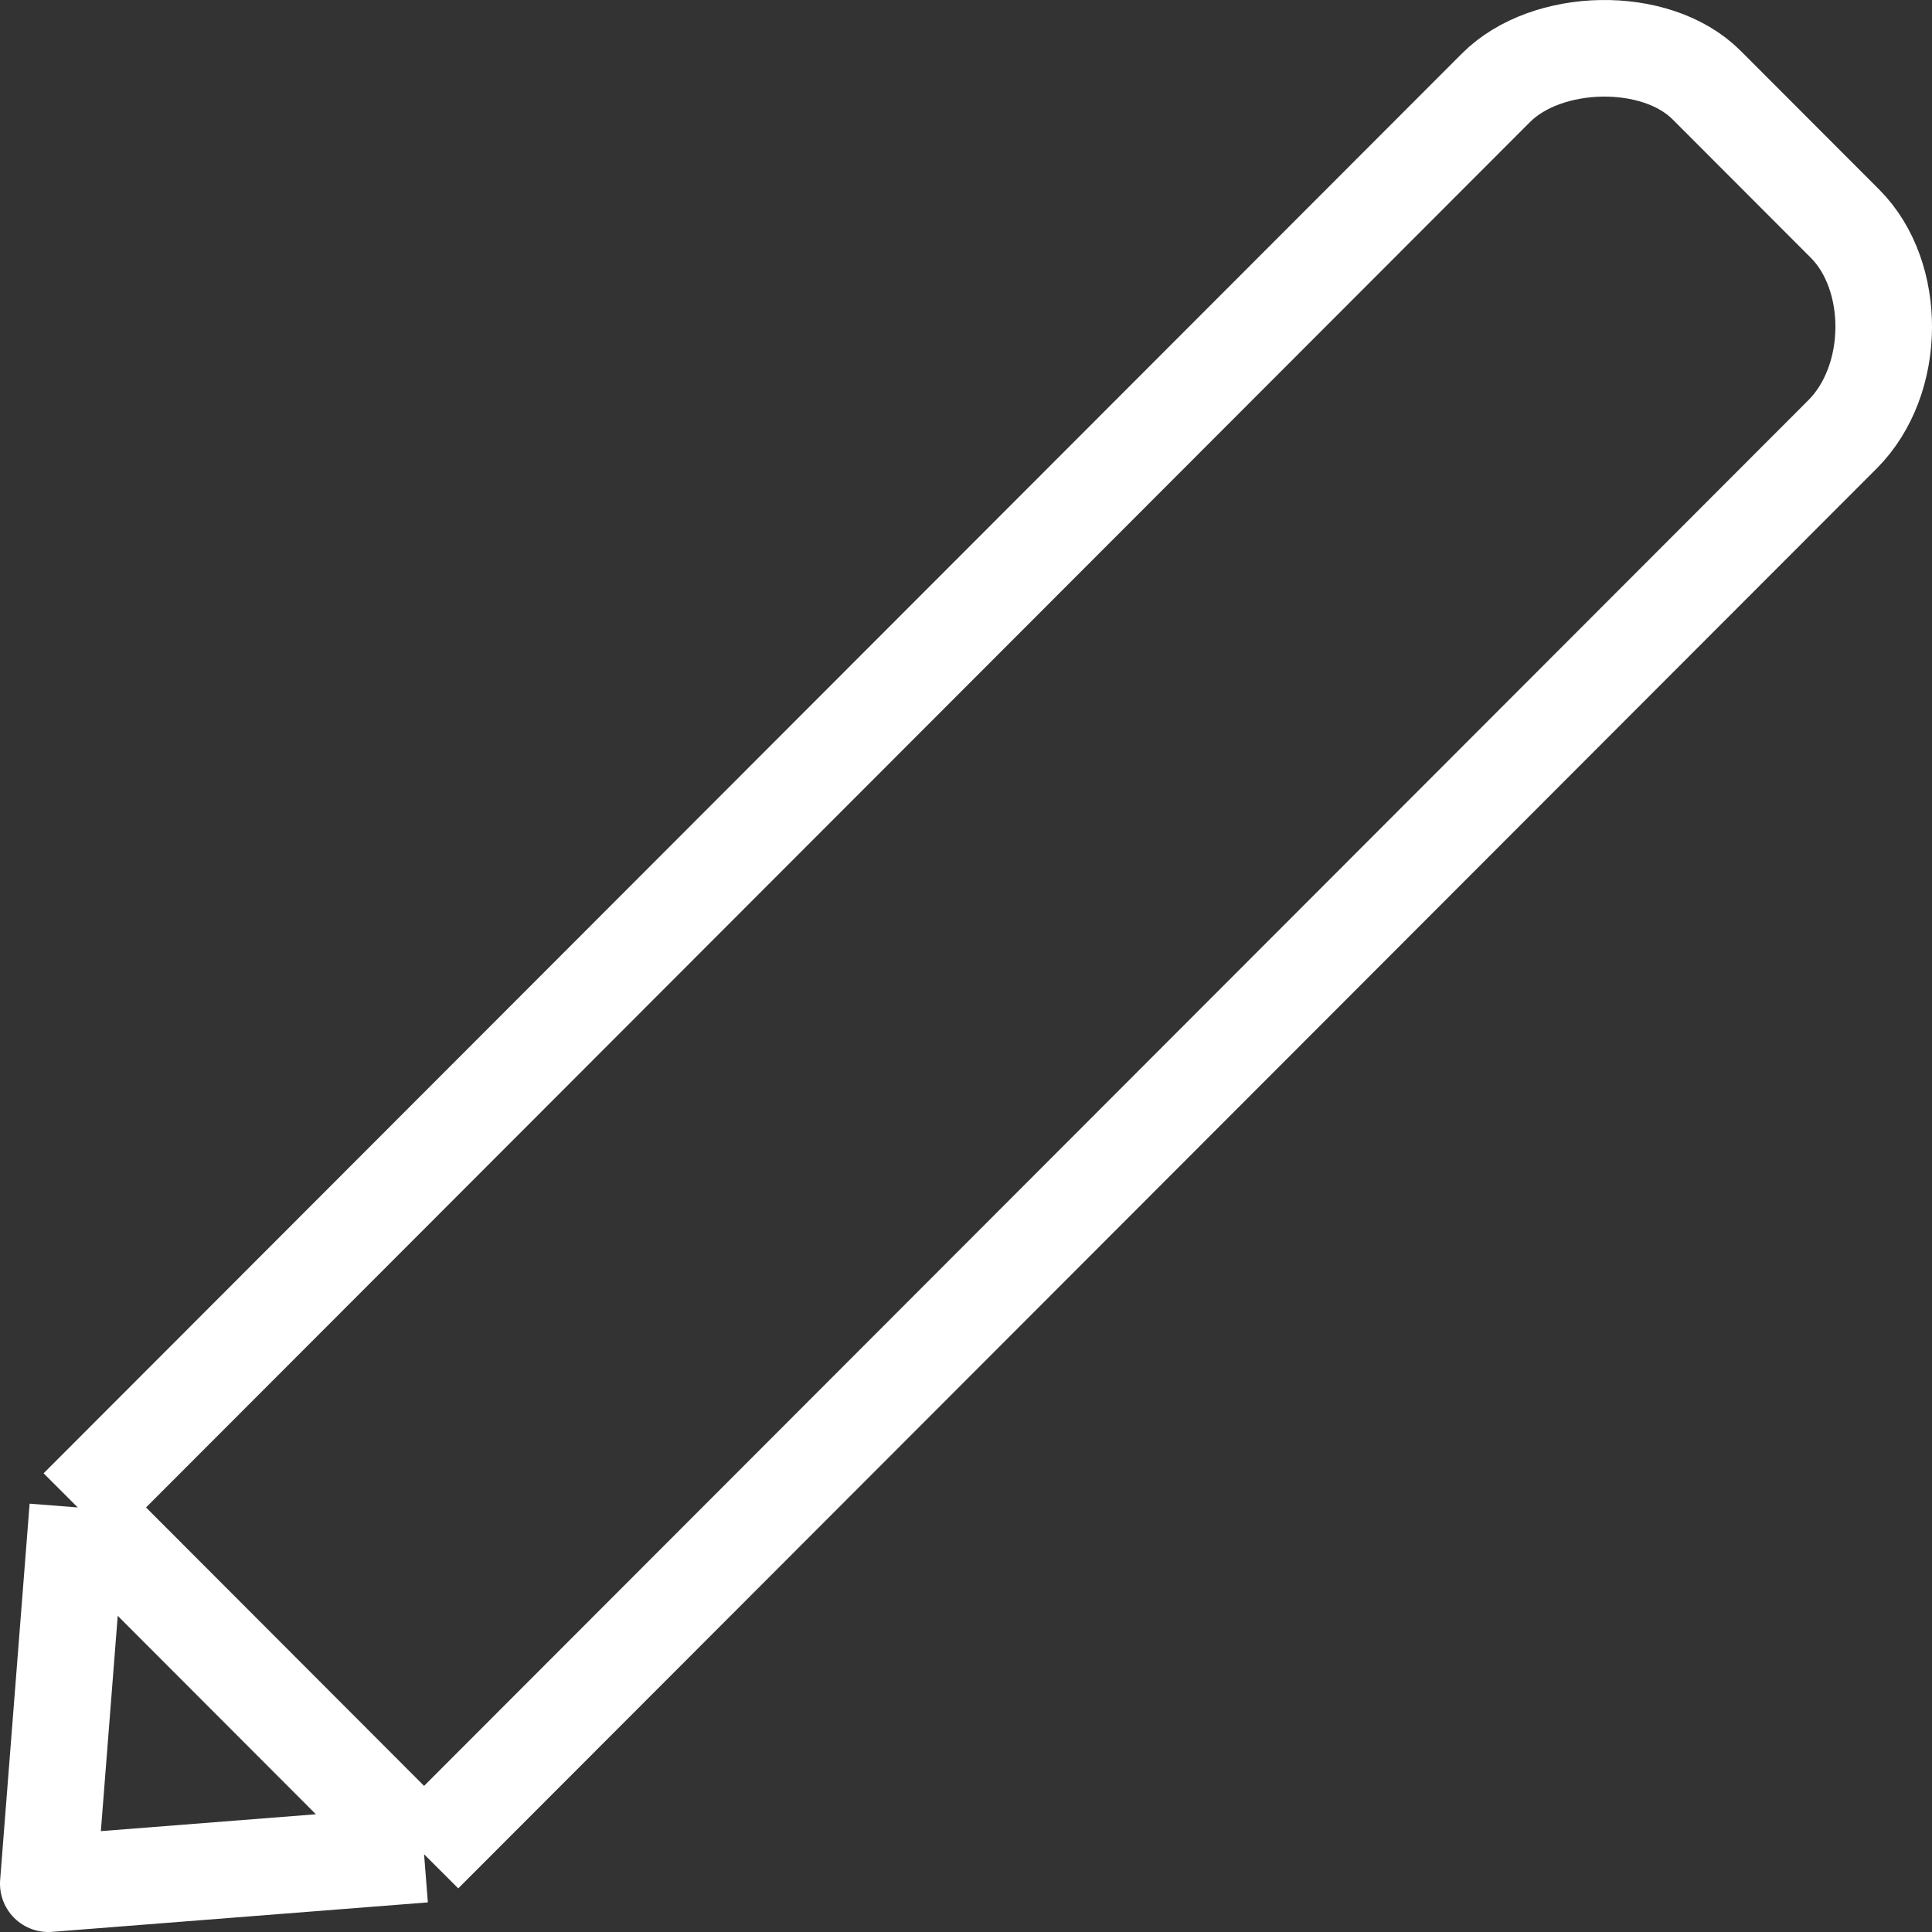 <svg width="20" height="20" viewBox="0 0 20 20" fill="none" xmlns="http://www.w3.org/2000/svg">
<rect x="0" y="0" width="20" height="20" fill="#333333" stroke="none"/>
<path d="M0.805 15.605L0.5 19.5L4.39 19.195M0.805 15.605L4.39 19.195M0.805 15.605C0.805 15.605 14.963 1.433 15.487 0.908C16.011 0.383 17.141 0.355 17.666 0.88C18.19 1.405 18.383 1.598 19.1 2.316C19.638 2.855 19.638 3.932 19.073 4.497C18.328 5.242 4.39 19.195 4.39 19.195" stroke="white" stroke-linejoin="round"/>
</svg>

